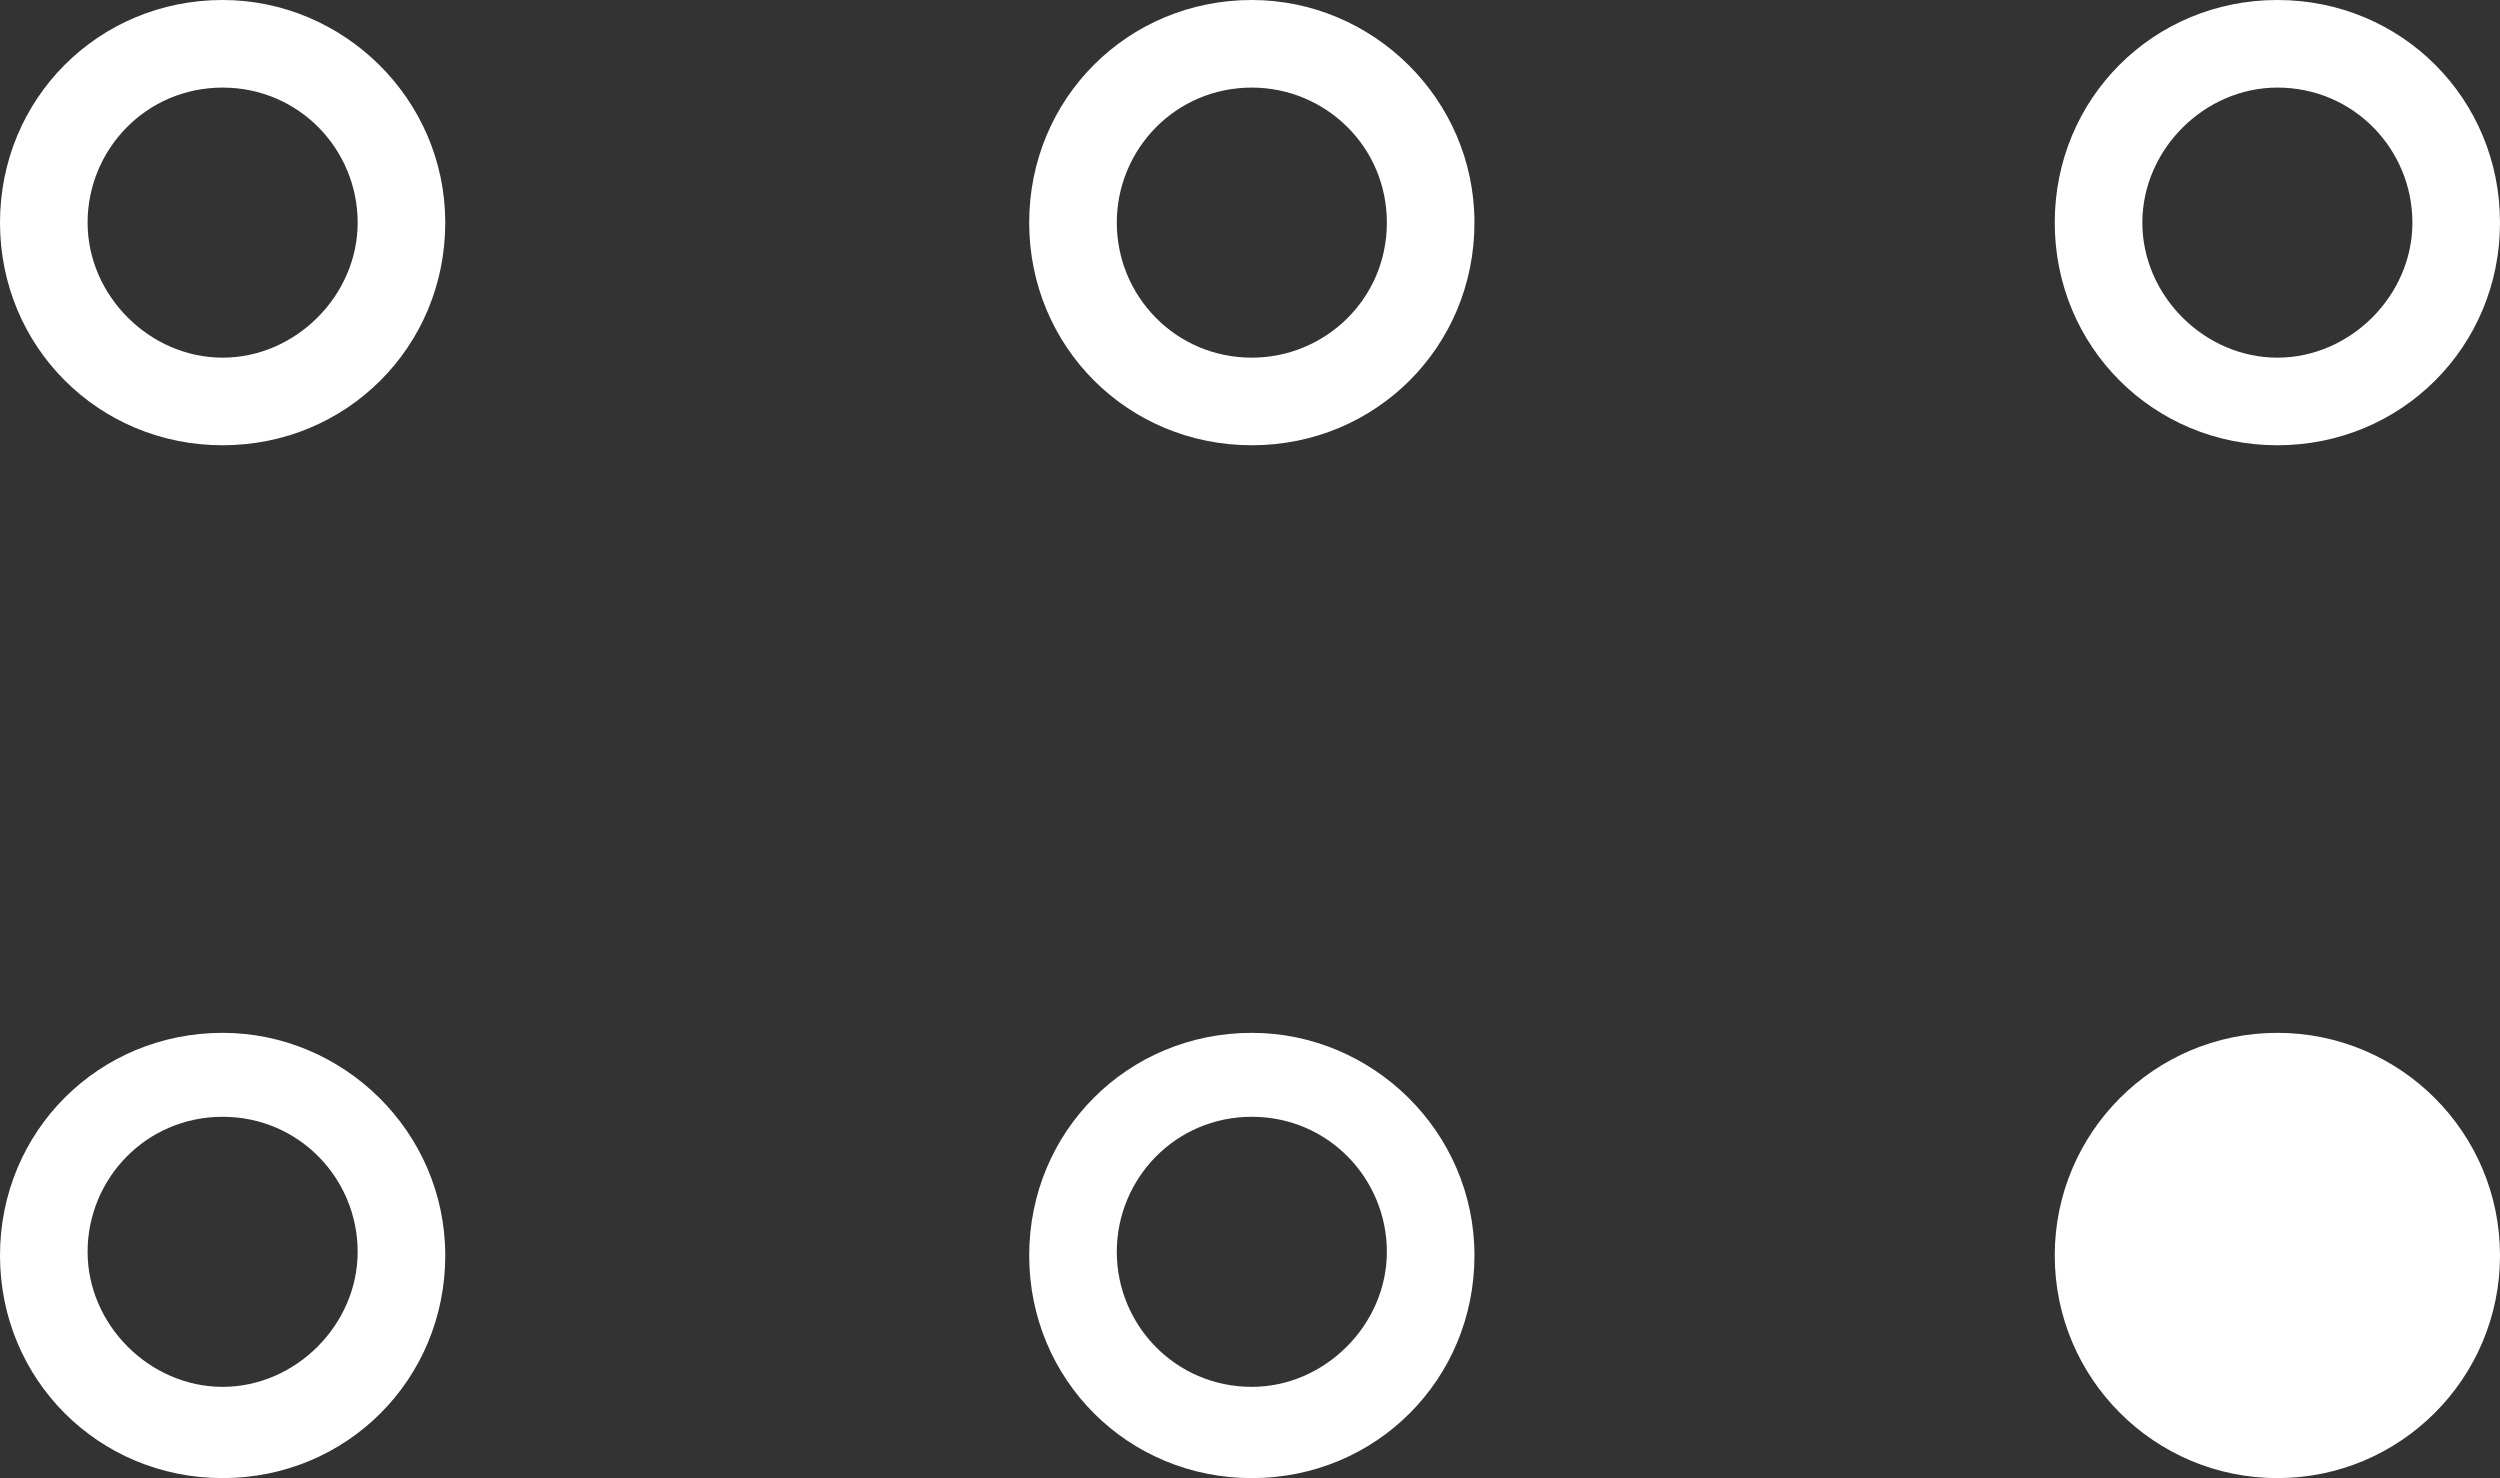 <svg viewBox="0 0 68.5 40.5" xmlns="http://www.w3.org/2000/svg"><rect x="0" y="0" width="68.5" height="40.5" fill="#333333" stroke="none"/><g fill="#fff"><path d="M34.3 30.6c2.1 0 3.7 1.7 3.7 3.7S36.3 38 34.3 38c-2.1 0-3.7-1.7-3.7-3.7s1.6-3.7 3.7-3.7m0-2.3c-3.4 0-6.1 2.7-6.1 6.1s2.7 6.1 6.1 6.1 6.1-2.7 6.1-6.1-2.8-6.1-6.1-6.1z"/><circle cx="62.4" cy="34.4" r="6.1"/><path d="M62.4 2.4c2.1 0 3.7 1.7 3.7 3.7s-1.7 3.7-3.7 3.7-3.7-1.7-3.7-3.7 1.7-3.7 3.7-3.7m0-2.4c-3.4 0-6.1 2.7-6.1 6.1s2.7 6.1 6.1 6.1 6.1-2.7 6.1-6.1S65.8 0 62.4 0zM34.3 2.4c2 0 3.7 1.6 3.7 3.7s-1.7 3.7-3.7 3.7c-2.1 0-3.7-1.7-3.7-3.7s1.6-3.7 3.7-3.7m0-2.4c-3.4 0-6.1 2.7-6.1 6.1s2.7 6.1 6.1 6.1 6.1-2.7 6.1-6.1S37.6 0 34.3 0zM6.1 30.6c2.1 0 3.7 1.7 3.7 3.7S8.1 38 6.1 38s-3.7-1.7-3.7-3.7 1.6-3.7 3.7-3.7m0-2.3C2.7 28.3 0 31 0 34.4s2.7 6.1 6.1 6.1 6.1-2.7 6.1-6.1-2.8-6.1-6.1-6.1zm0-25.9c2.1 0 3.7 1.7 3.7 3.7S8.1 9.8 6.1 9.8 2.4 8.1 2.4 6.1 4 2.4 6.1 2.4m0-2.4C2.7 0 0 2.7 0 6.1s2.7 6.1 6.1 6.1 6.1-2.7 6.1-6.1S9.4 0 6.1 0z"/></g></svg>